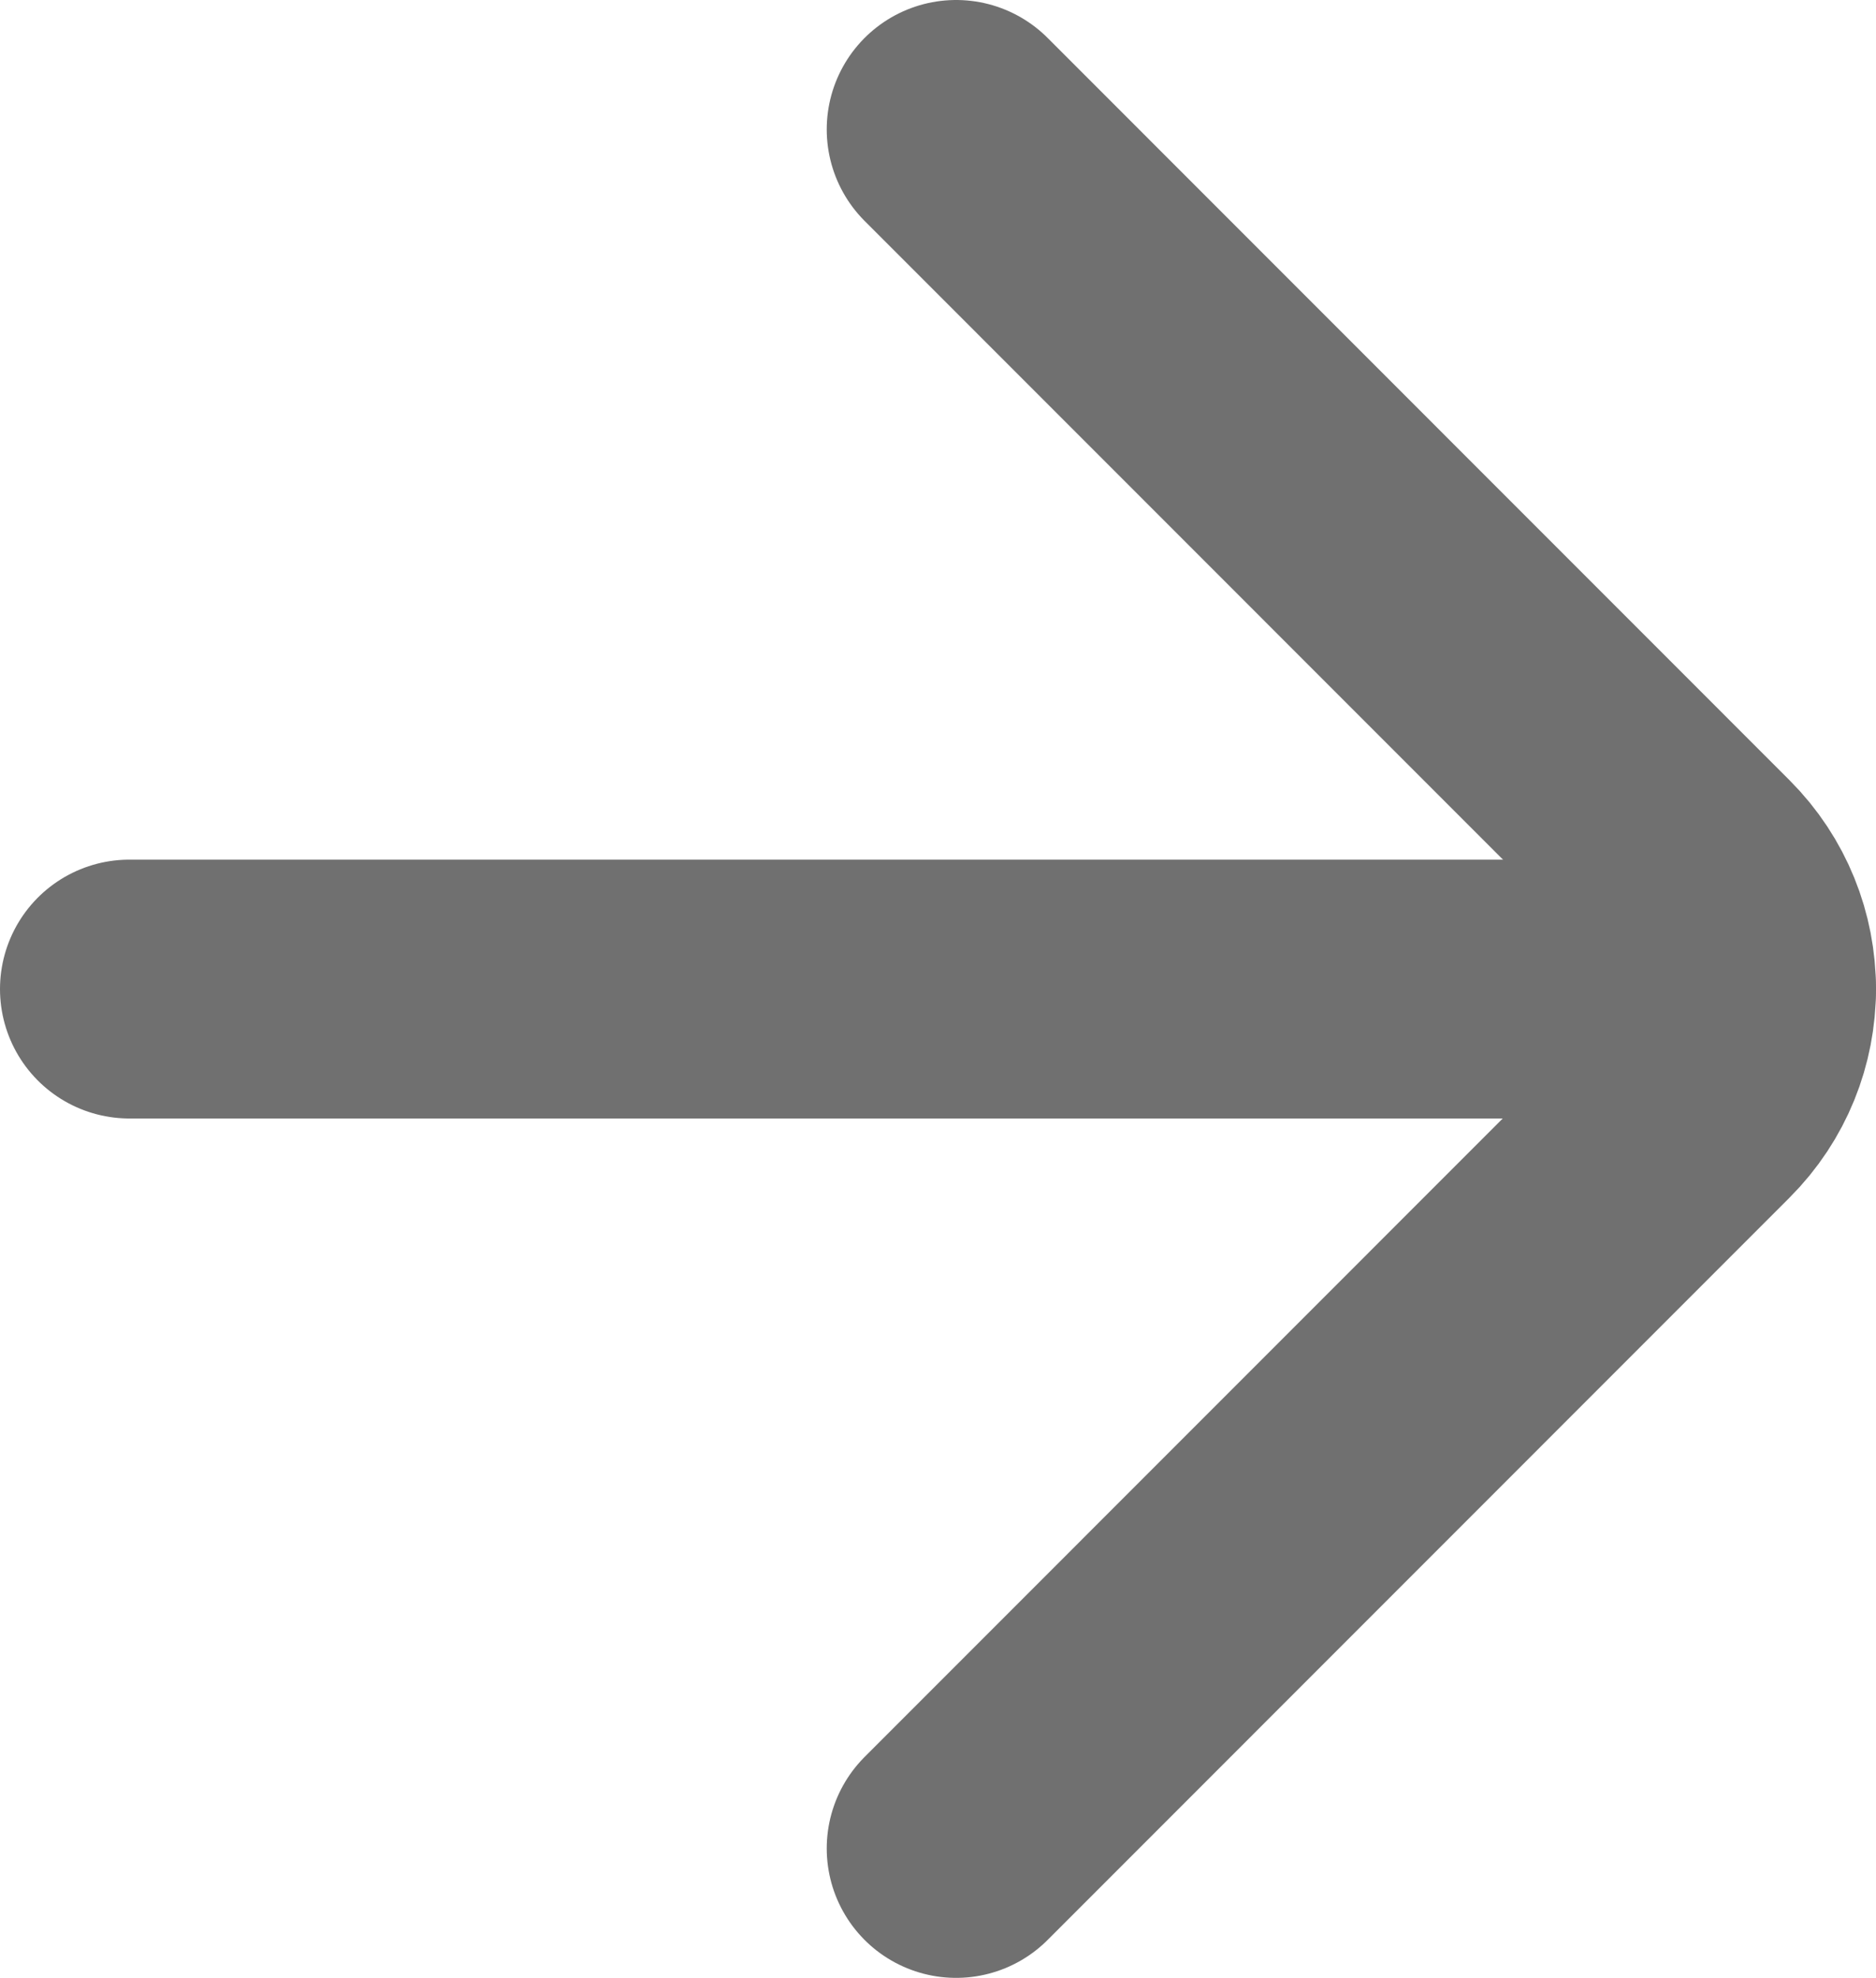 <?xml version="1.0" encoding="utf-8"?>
<!-- Generator: Adobe Illustrator 16.0.0, SVG Export Plug-In . SVG Version: 6.00 Build 0)  -->
<!DOCTYPE svg PUBLIC "-//W3C//DTD SVG 1.1//EN" "http://www.w3.org/Graphics/SVG/1.1/DTD/svg11.dtd">
<svg version="1.1" id="图层_1" xmlns="http://www.w3.org/2000/svg" xmlns:xlink="http://www.w3.org/1999/xlink" x="0px" y="0px"
	 width="14.5px" height="15.282px" viewBox="0 0 14.5 15.282" enable-background="new 0 0 14.5 15.282" xml:space="preserve">
<path fill="none" stroke="#707070" stroke-width="2" stroke-linecap="round" stroke-linejoin="round" stroke-miterlimit="10" d="
	M7.39,14.282l5.734-5.735c0.501-0.5,0.501-1.311,0-1.812L7.39,1"/>
<line fill="none" stroke="#707070" stroke-width="2" stroke-linecap="round" stroke-miterlimit="10" x1="13.5" y1="7.642" x2="1" y2="7.642"/>
</svg>
